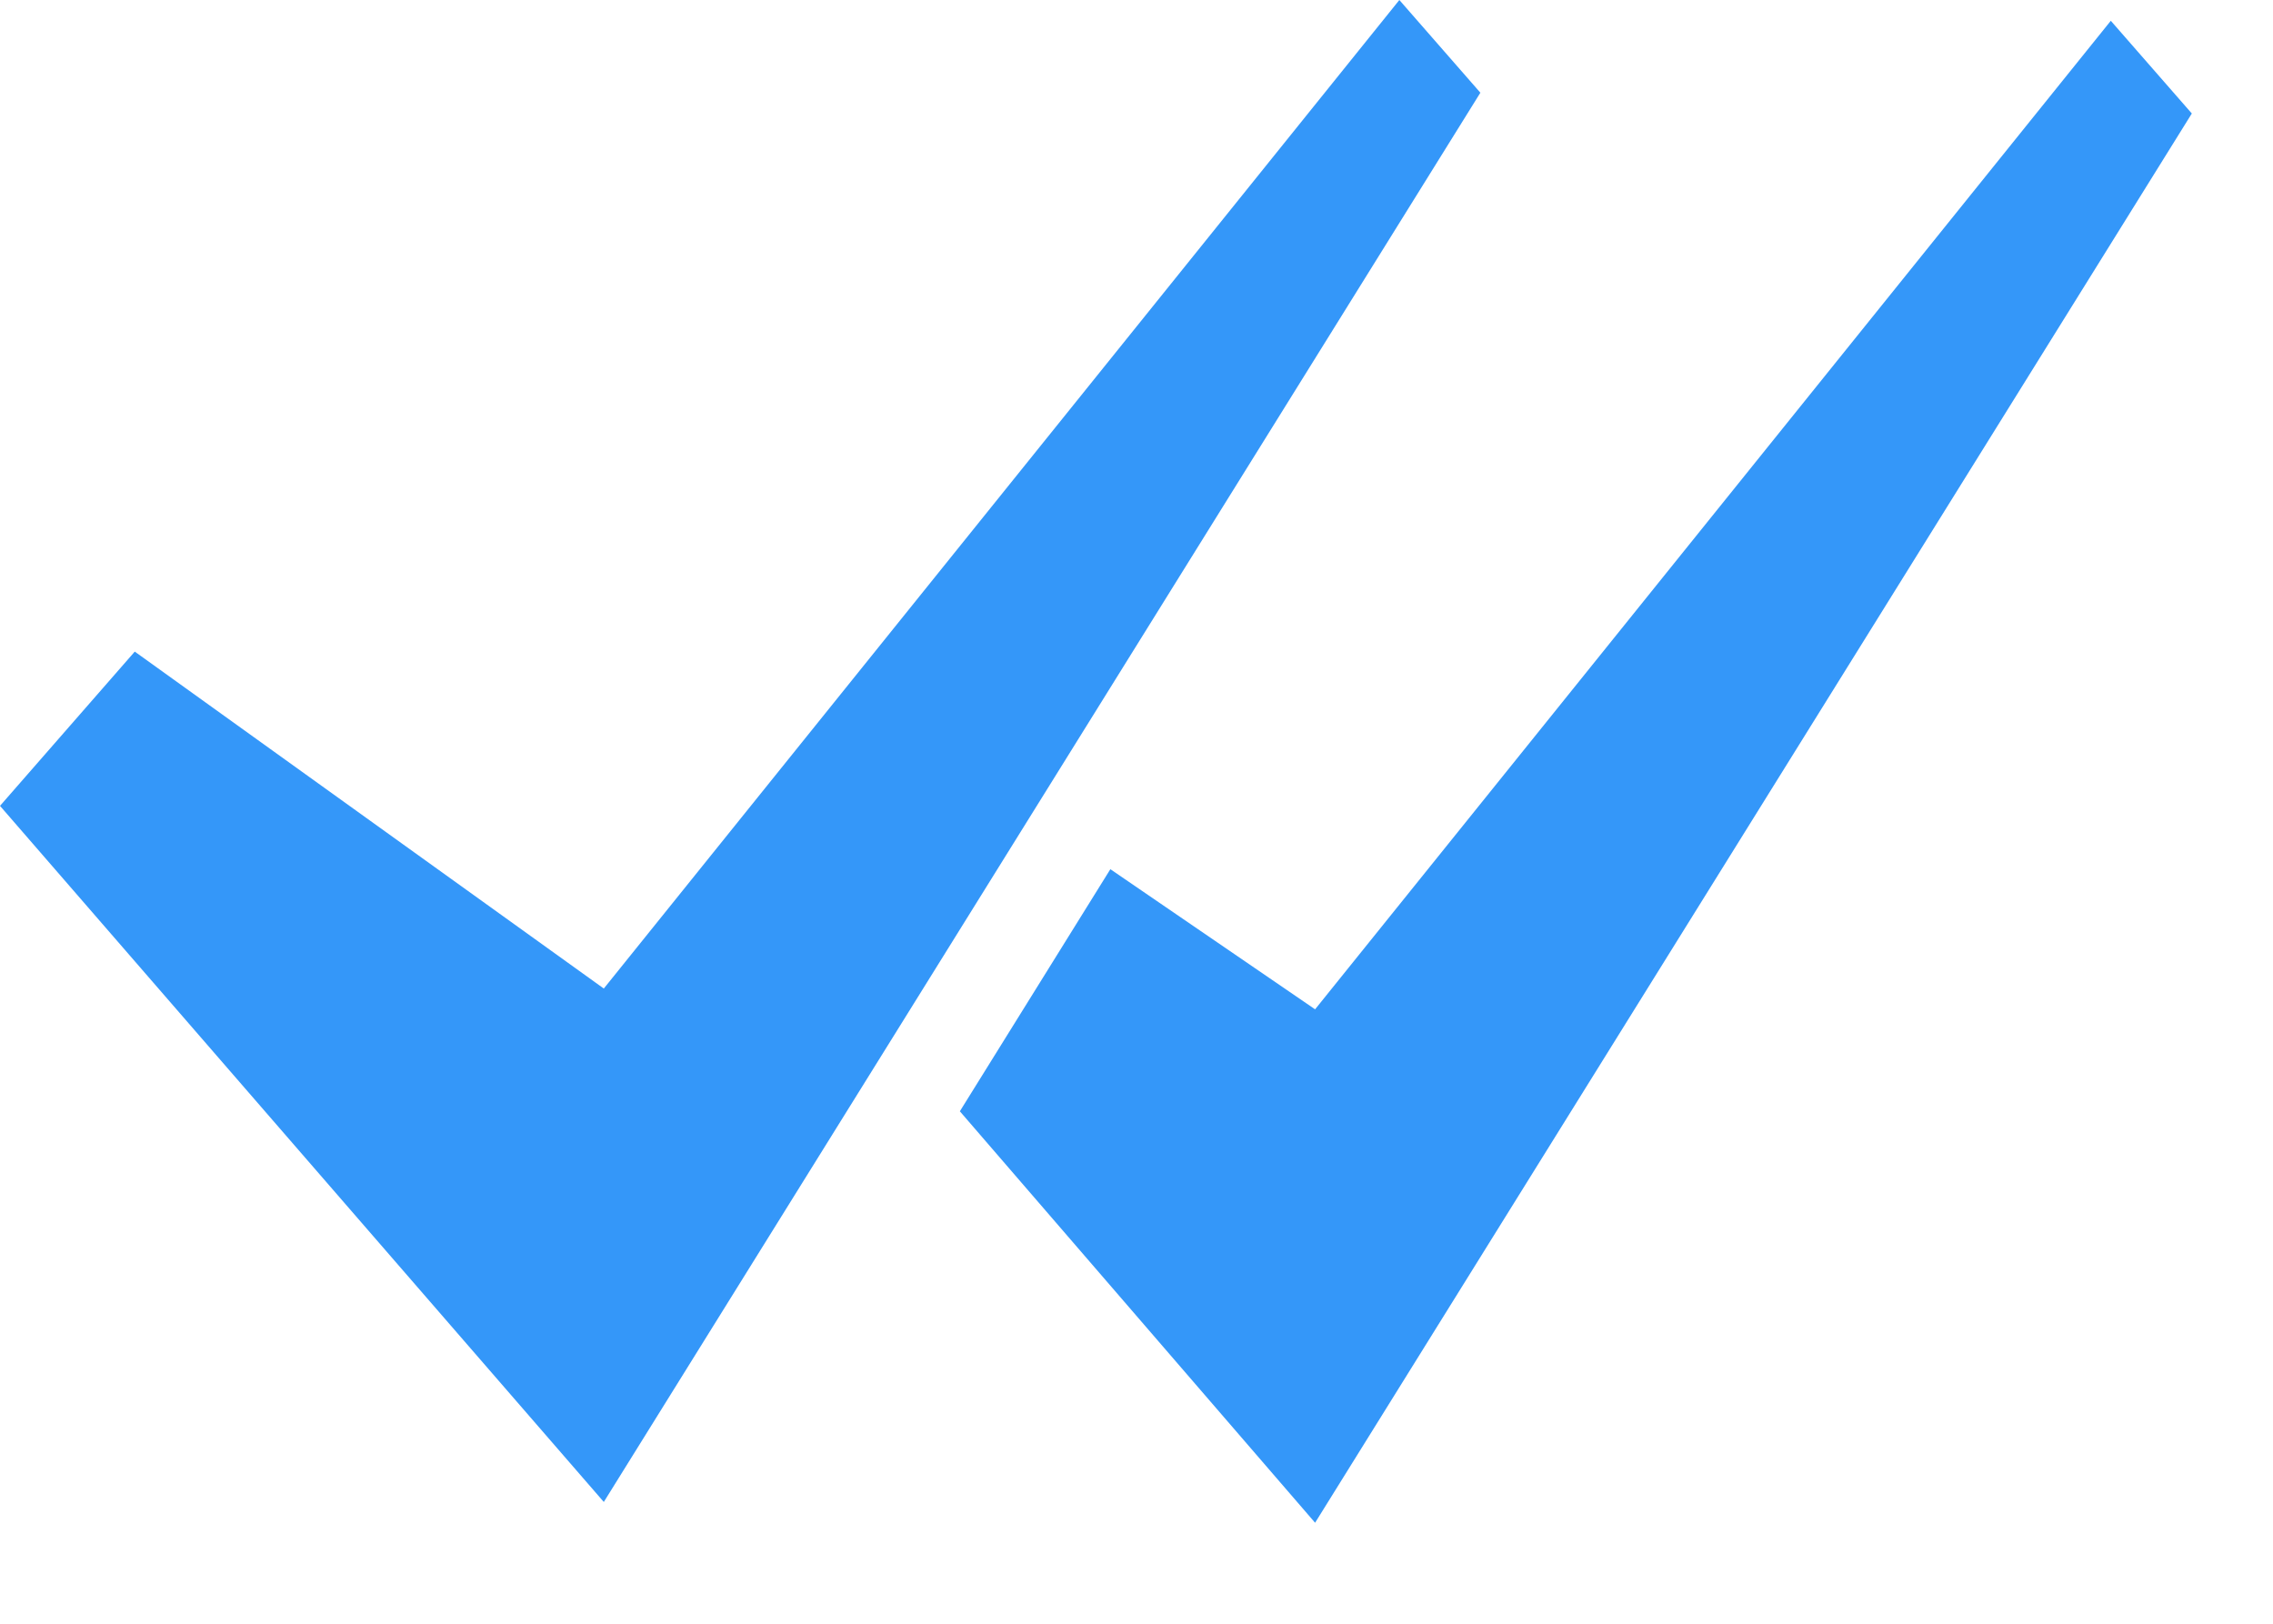 <svg width="14" height="10" viewBox="0 0 14 10" fill="none" xmlns="http://www.w3.org/2000/svg">
<path fill-rule="evenodd" clip-rule="evenodd" d="M13.001 0.128L13.5 0.699L8.1 9.378L5.912 6.844L6.839 5.353L8.1 6.216L13.001 0.128ZM8.619 0L9.118 0.571L3.719 9.25L0 4.963L0.83 4.013L3.719 6.088L8.619 0Z" fill="#3497F9"/>
</svg>
